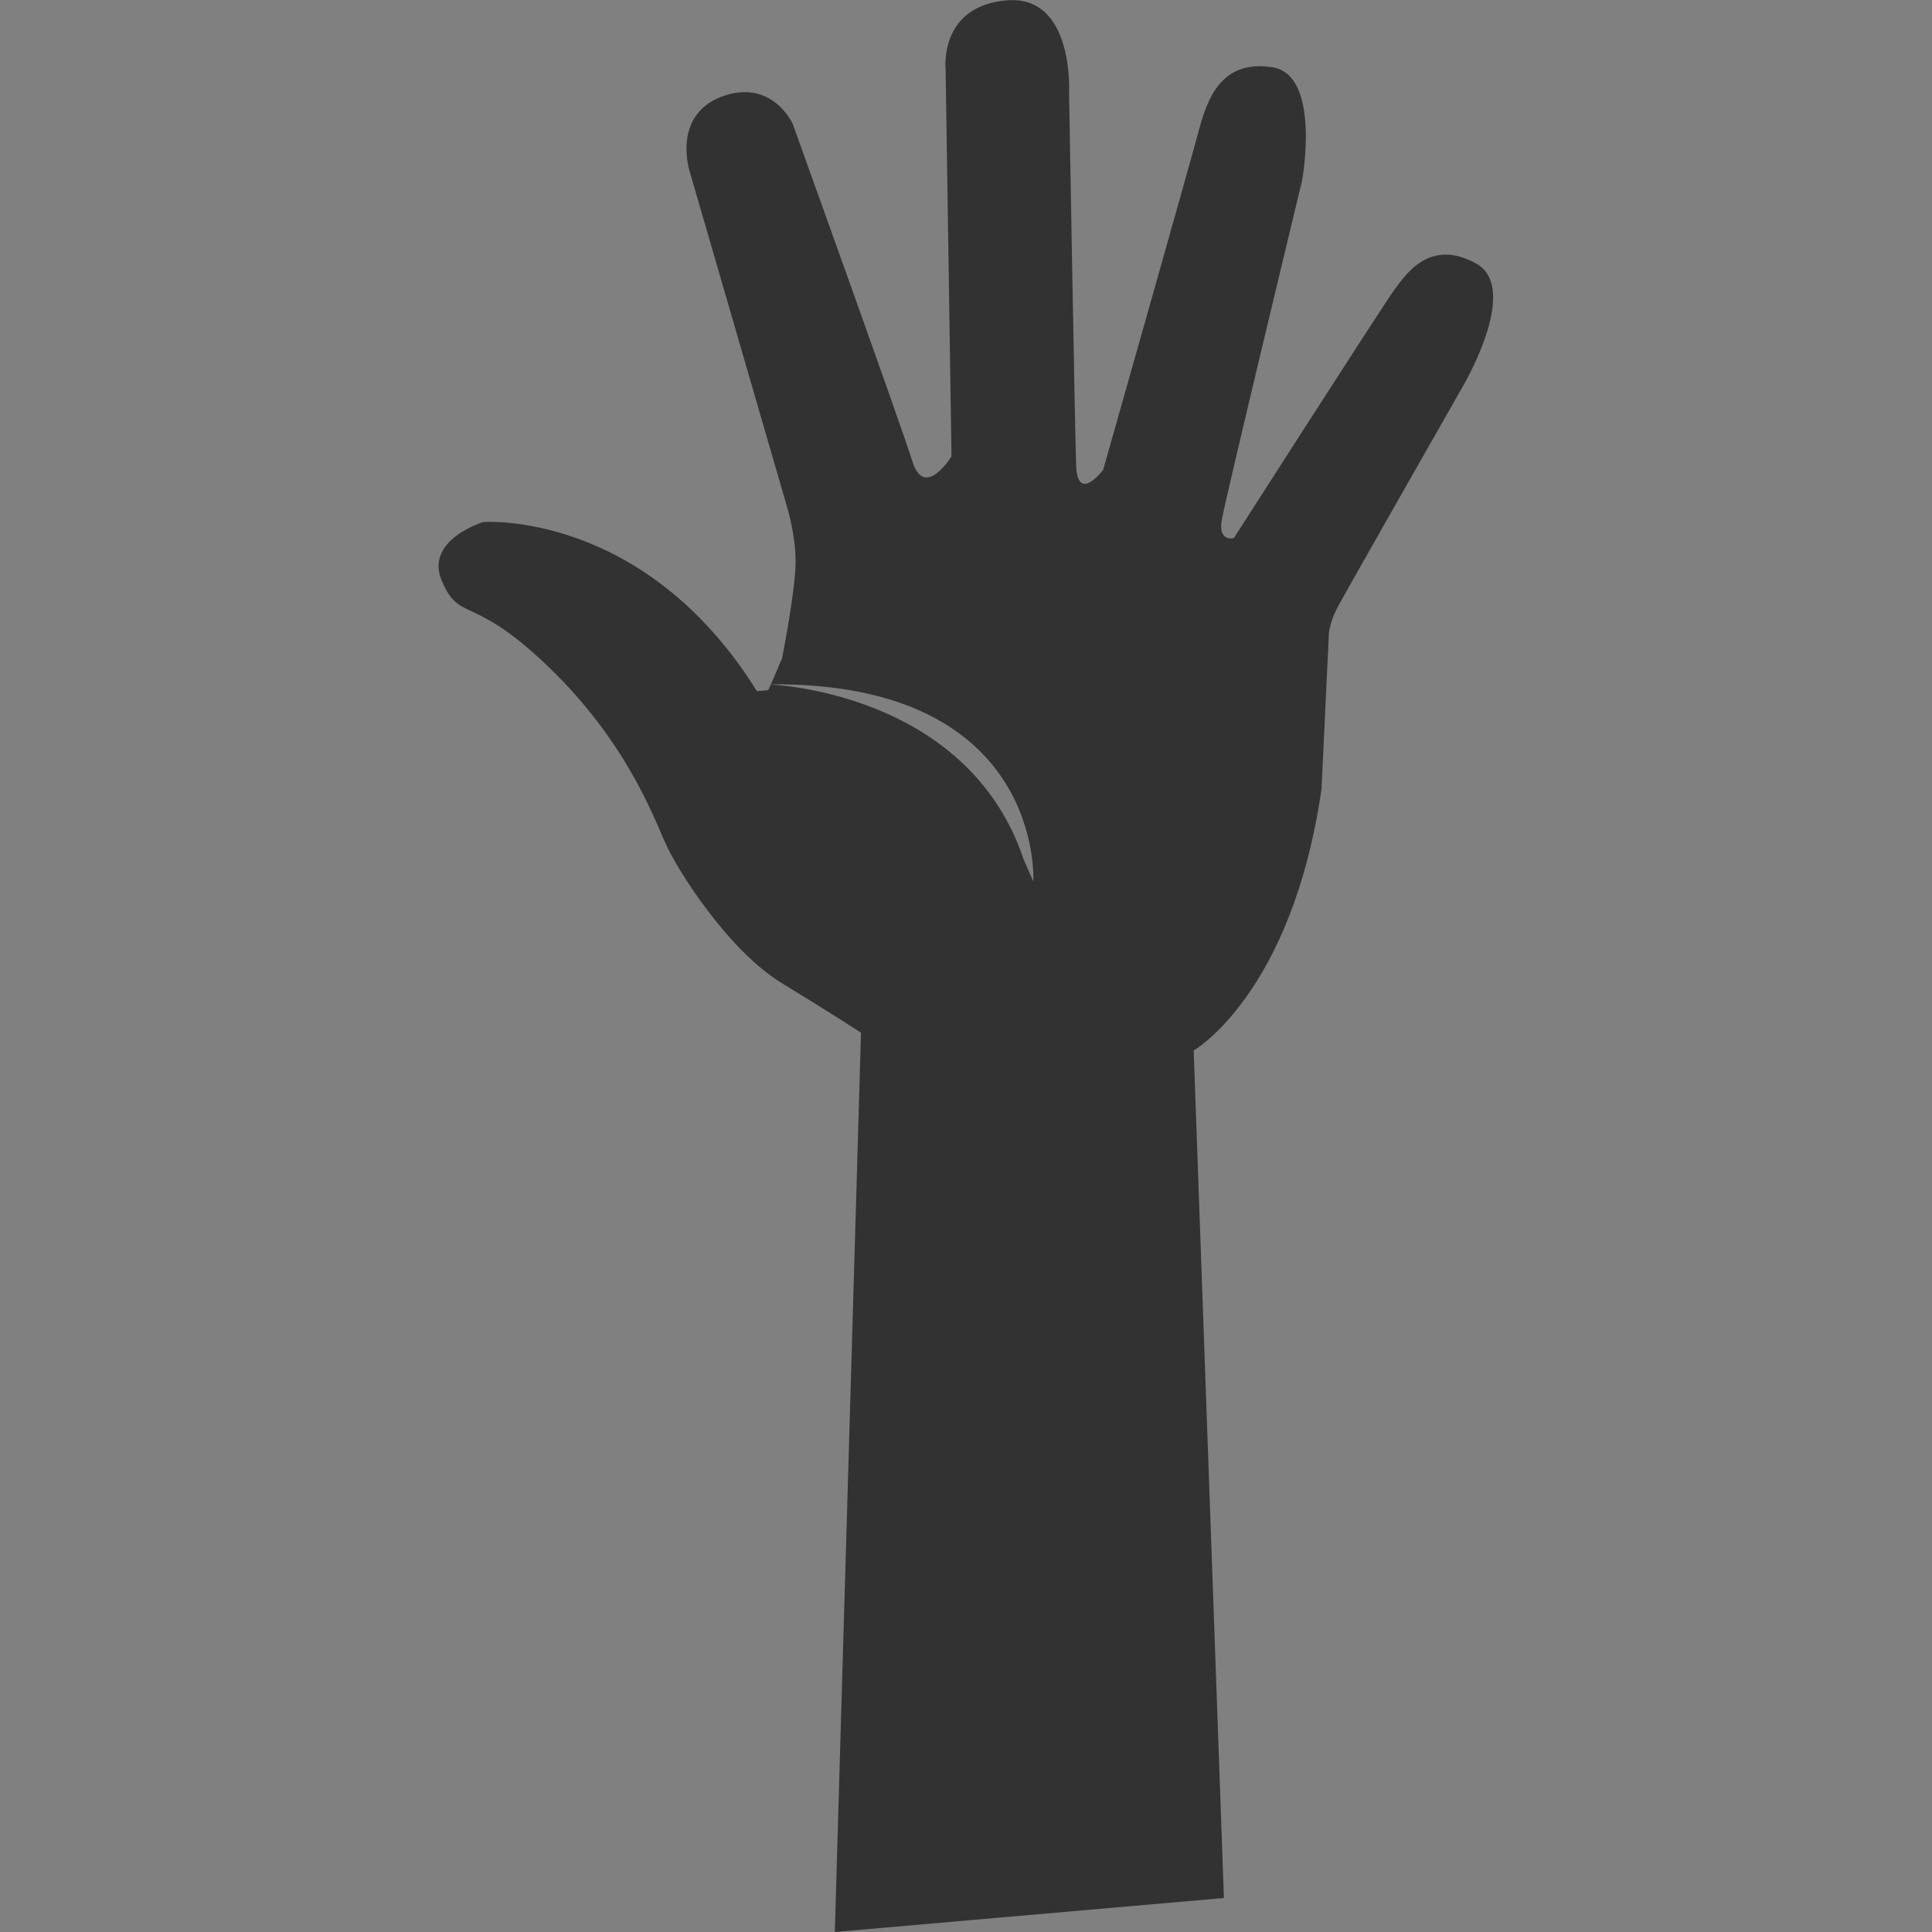 <?xml version="1.0" encoding="utf-8"?>
<!-- Generator: Adobe Illustrator 16.0.3, SVG Export Plug-In . SVG Version: 6.00 Build 0)  -->
<!DOCTYPE svg PUBLIC "-//W3C//DTD SVG 1.1//EN" "http://www.w3.org/Graphics/SVG/1.1/DTD/svg11.dtd">
<svg version="1.1" id="Ebene_1" xmlns="http://www.w3.org/2000/svg" xmlns:xlink="http://www.w3.org/1999/xlink" x="0px" y="0px"
	 width="20px" height="20px" viewBox="0 0 20 20" enable-background="new 0 0 20 20" xml:space="preserve">
<rect x="0" y="0" width="20" height="20" fill="#808080" stroke="none"/>
<path fill="#323232" d="M15.278,2.726c-0.476-0.261-0.723,0.11-0.845,0.276c-0.122,0.167-1.66,2.568-1.66,2.568
	s-0.171,0.048-0.123-0.198c0.044-0.247,0.83-3.507,0.83-3.507s0.198-1.092-0.31-1.169c-0.506-0.078-0.661,0.292-0.753,0.629
	c-0.089,0.339-0.997,3.538-0.997,3.538s-0.264,0.355-0.28-0.044c-0.013-0.4-0.073-3.847-0.073-3.847s0.06-1.03-0.648-0.968
	c-0.708,0.061-0.63,0.723-0.63,0.723L9.85,4.724c0,0-0.275,0.446-0.401,0.064C9.329,4.402,8.206,1.282,8.206,1.282
	s-0.215-0.479-0.74-0.28C6.946,1.205,7.143,1.787,7.143,1.787l1,3.445c0,0,0.093,0.291,0.093,0.583c0,0.293-0.14,1-0.14,1
	L7.981,7.083c-0.009,0-0.019,0-0.029,0c0,0,0.01,0,0.029,0.001l-0.029,0.06C7.877,7.153,7.835,7.154,7.835,7.154
	c-1.169-1.876-2.832-1.75-2.832-1.75S4.39,5.588,4.575,6.016C4.76,6.45,4.886,6.139,5.684,6.909c0.797,0.77,1.077,1.536,1.202,1.814
	c0.12,0.276,0.645,1.106,1.197,1.448c0.554,0.338,0.83,0.52,0.83,0.52L8.642,20l4.028-0.352l-0.313-8.773
	c0,0,1.016-0.585,1.323-2.706L13.755,6.6c0,0-0.011-0.121,0.096-0.322c0.107-0.199,1.274-2.246,1.274-2.246
	S15.756,2.986,15.278,2.726z M10.697,9.125c-0.033-0.078-0.067-0.149-0.099-0.224c-0.545-1.638-2.372-1.8-2.617-1.815V7.084
	C10.816,7.063,10.697,9.125,10.697,9.125z"/>
<path fill="#323232" d="M29.375,20L20,17.5v-15L29.375,5V20z M40,2.5L30.625,5v15L40,17.5V2.5z M30,3.873l7.5-2V0L30,3.75L22.5,0
	v1.873L30,3.873z"/>
<path fill="#F2F2F2" d="M29.375,40L20,37.5v-15l9.375,2.5V40z M40,22.5L30.625,25v15L40,37.5V22.5z M30,23.873l7.5-2V20L30,23.75
	L22.5,20v1.873L30,23.873z"/>
<g id="Neues_Symbol_11">
</g>
<g id="Neues_Symbol_5">
</g>
</svg>
